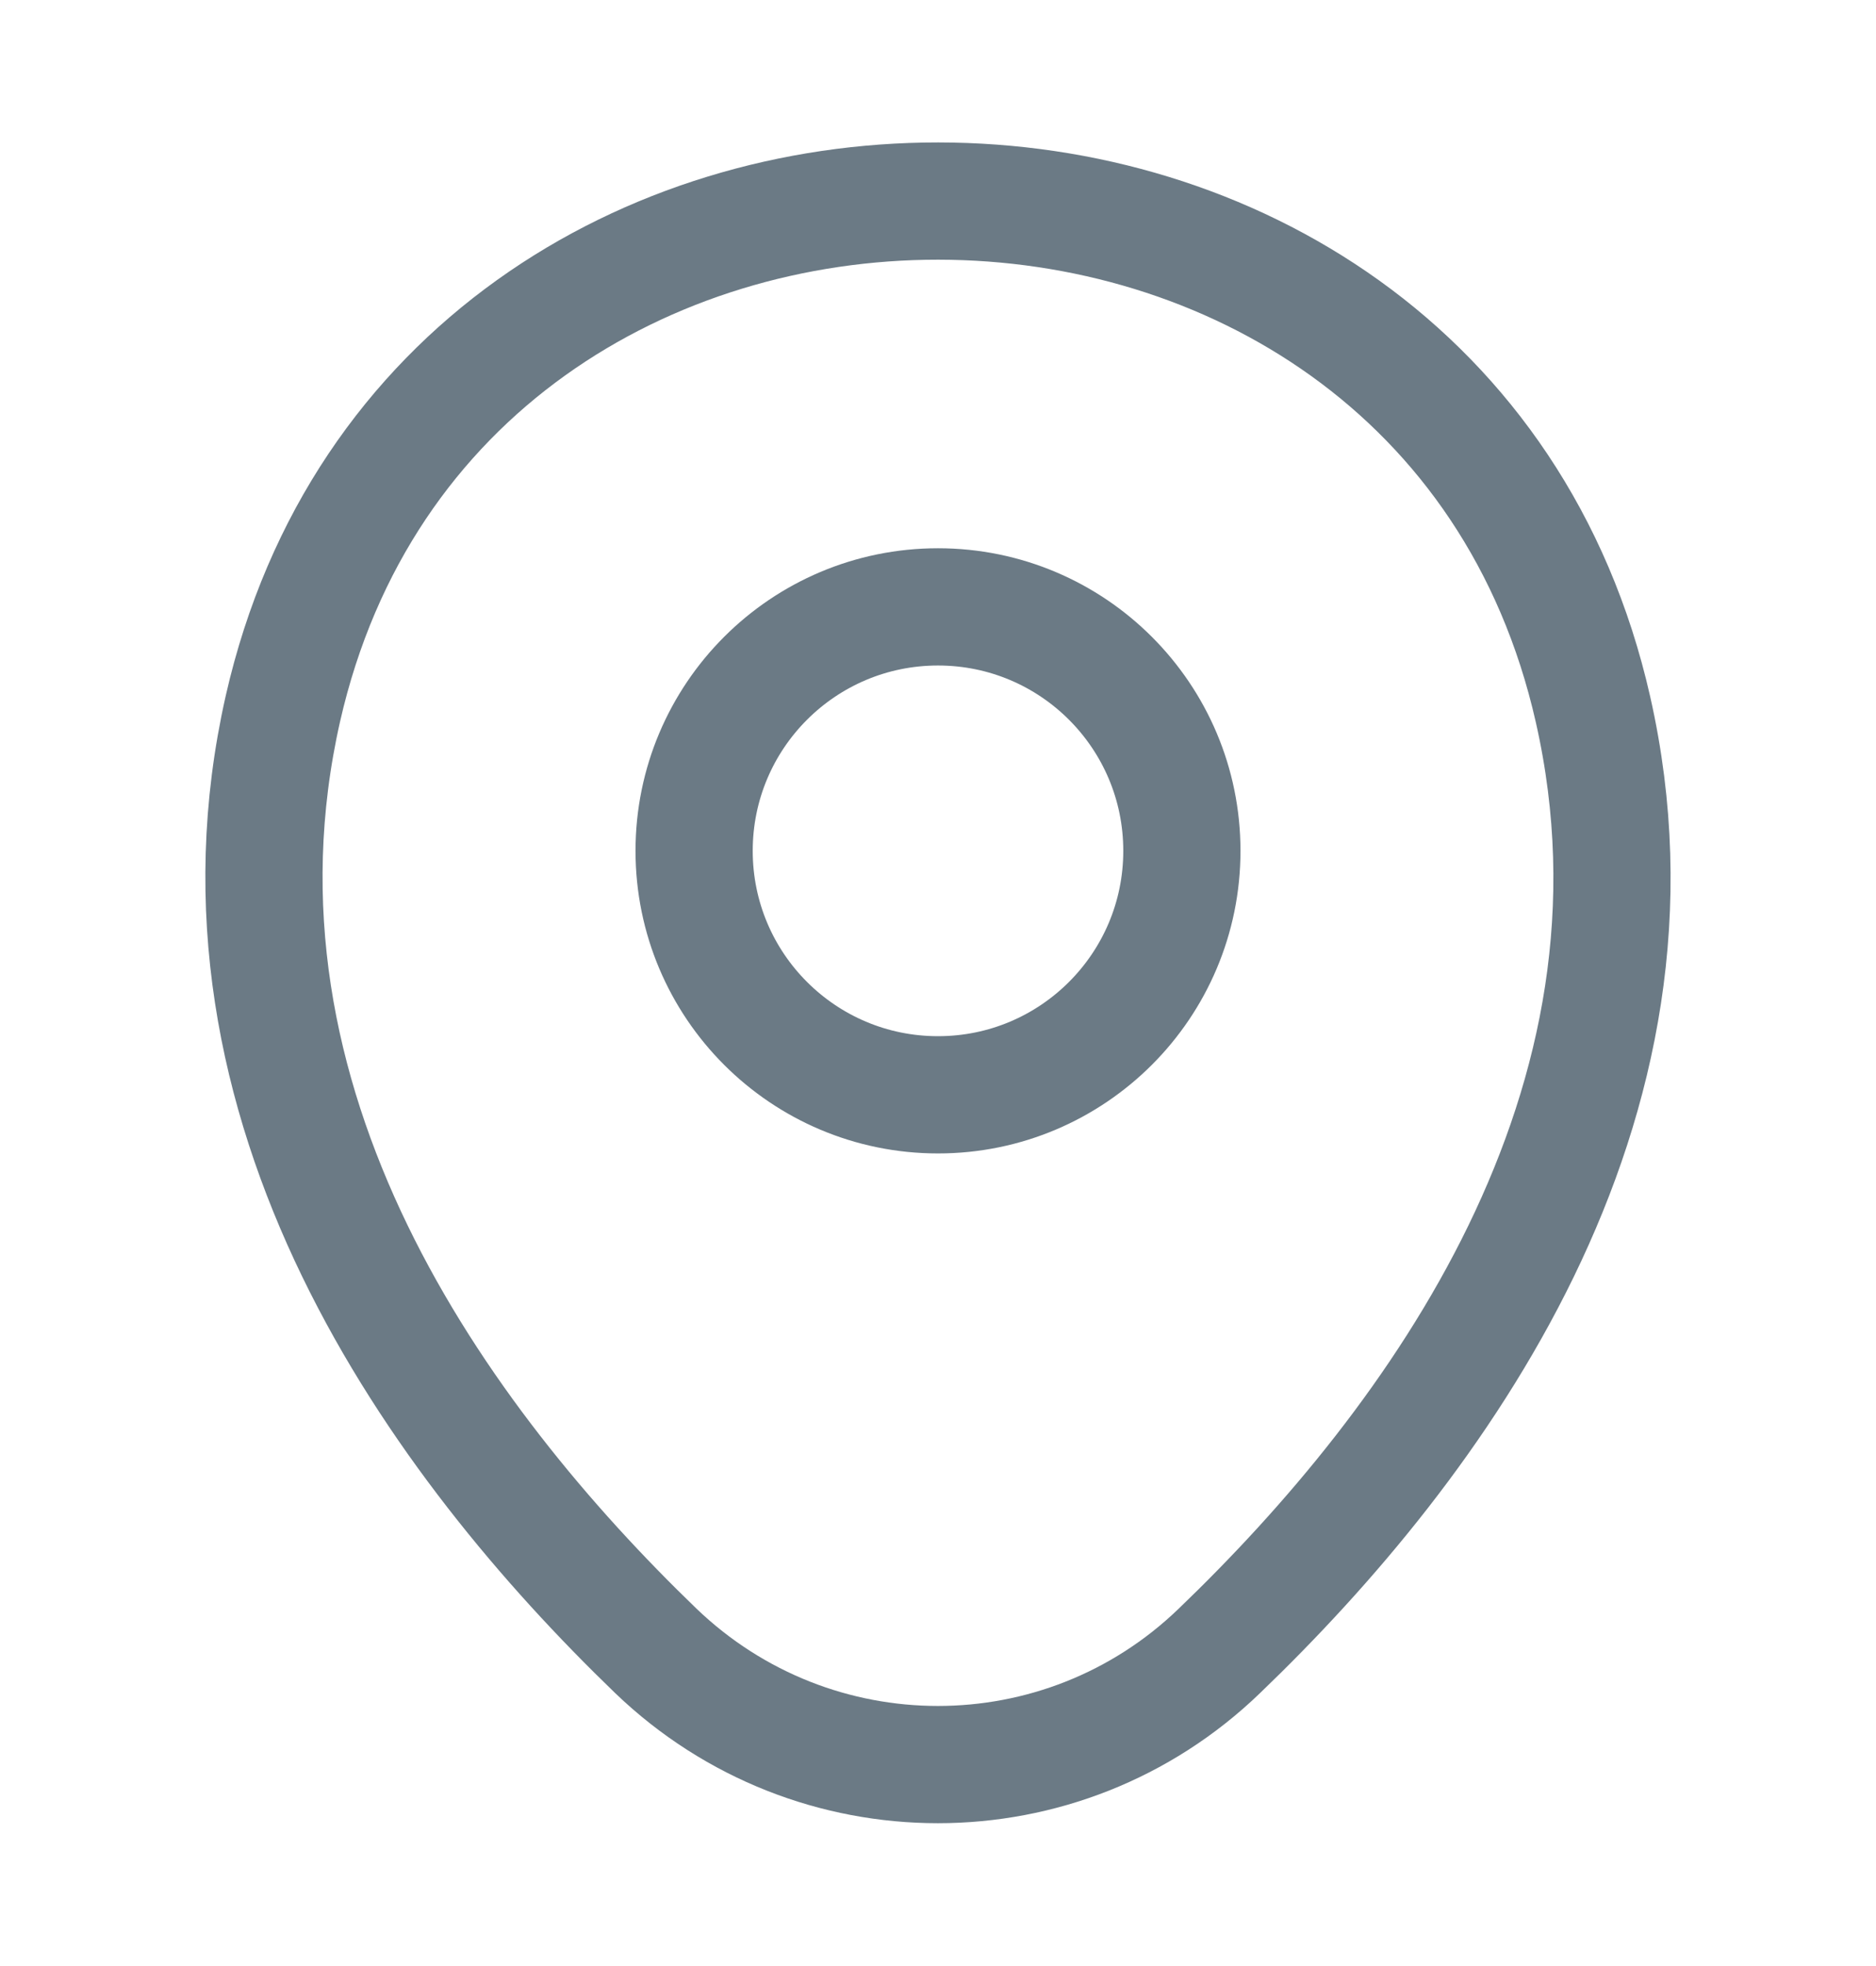 <svg width="21" height="22" viewBox="0 0 21 22" fill="none" xmlns="http://www.w3.org/2000/svg">
<path d="M10.5 12.251C12.008 12.251 13.23 11.029 13.23 9.521C13.23 8.013 12.008 6.791 10.5 6.791C8.992 6.791 7.77 8.013 7.77 9.521C7.77 11.029 8.992 12.251 10.5 12.251Z" stroke="#6B7A85" stroke-width="1.312"/>
<path d="M3.167 7.929C4.891 0.351 16.117 0.36 17.832 7.938C18.839 12.383 16.074 16.145 13.65 18.473C11.891 20.17 9.109 20.17 7.341 18.473C4.926 16.145 2.161 12.374 3.167 7.929Z" stroke="#6B7A85" stroke-width="1.312"/>
</svg>
